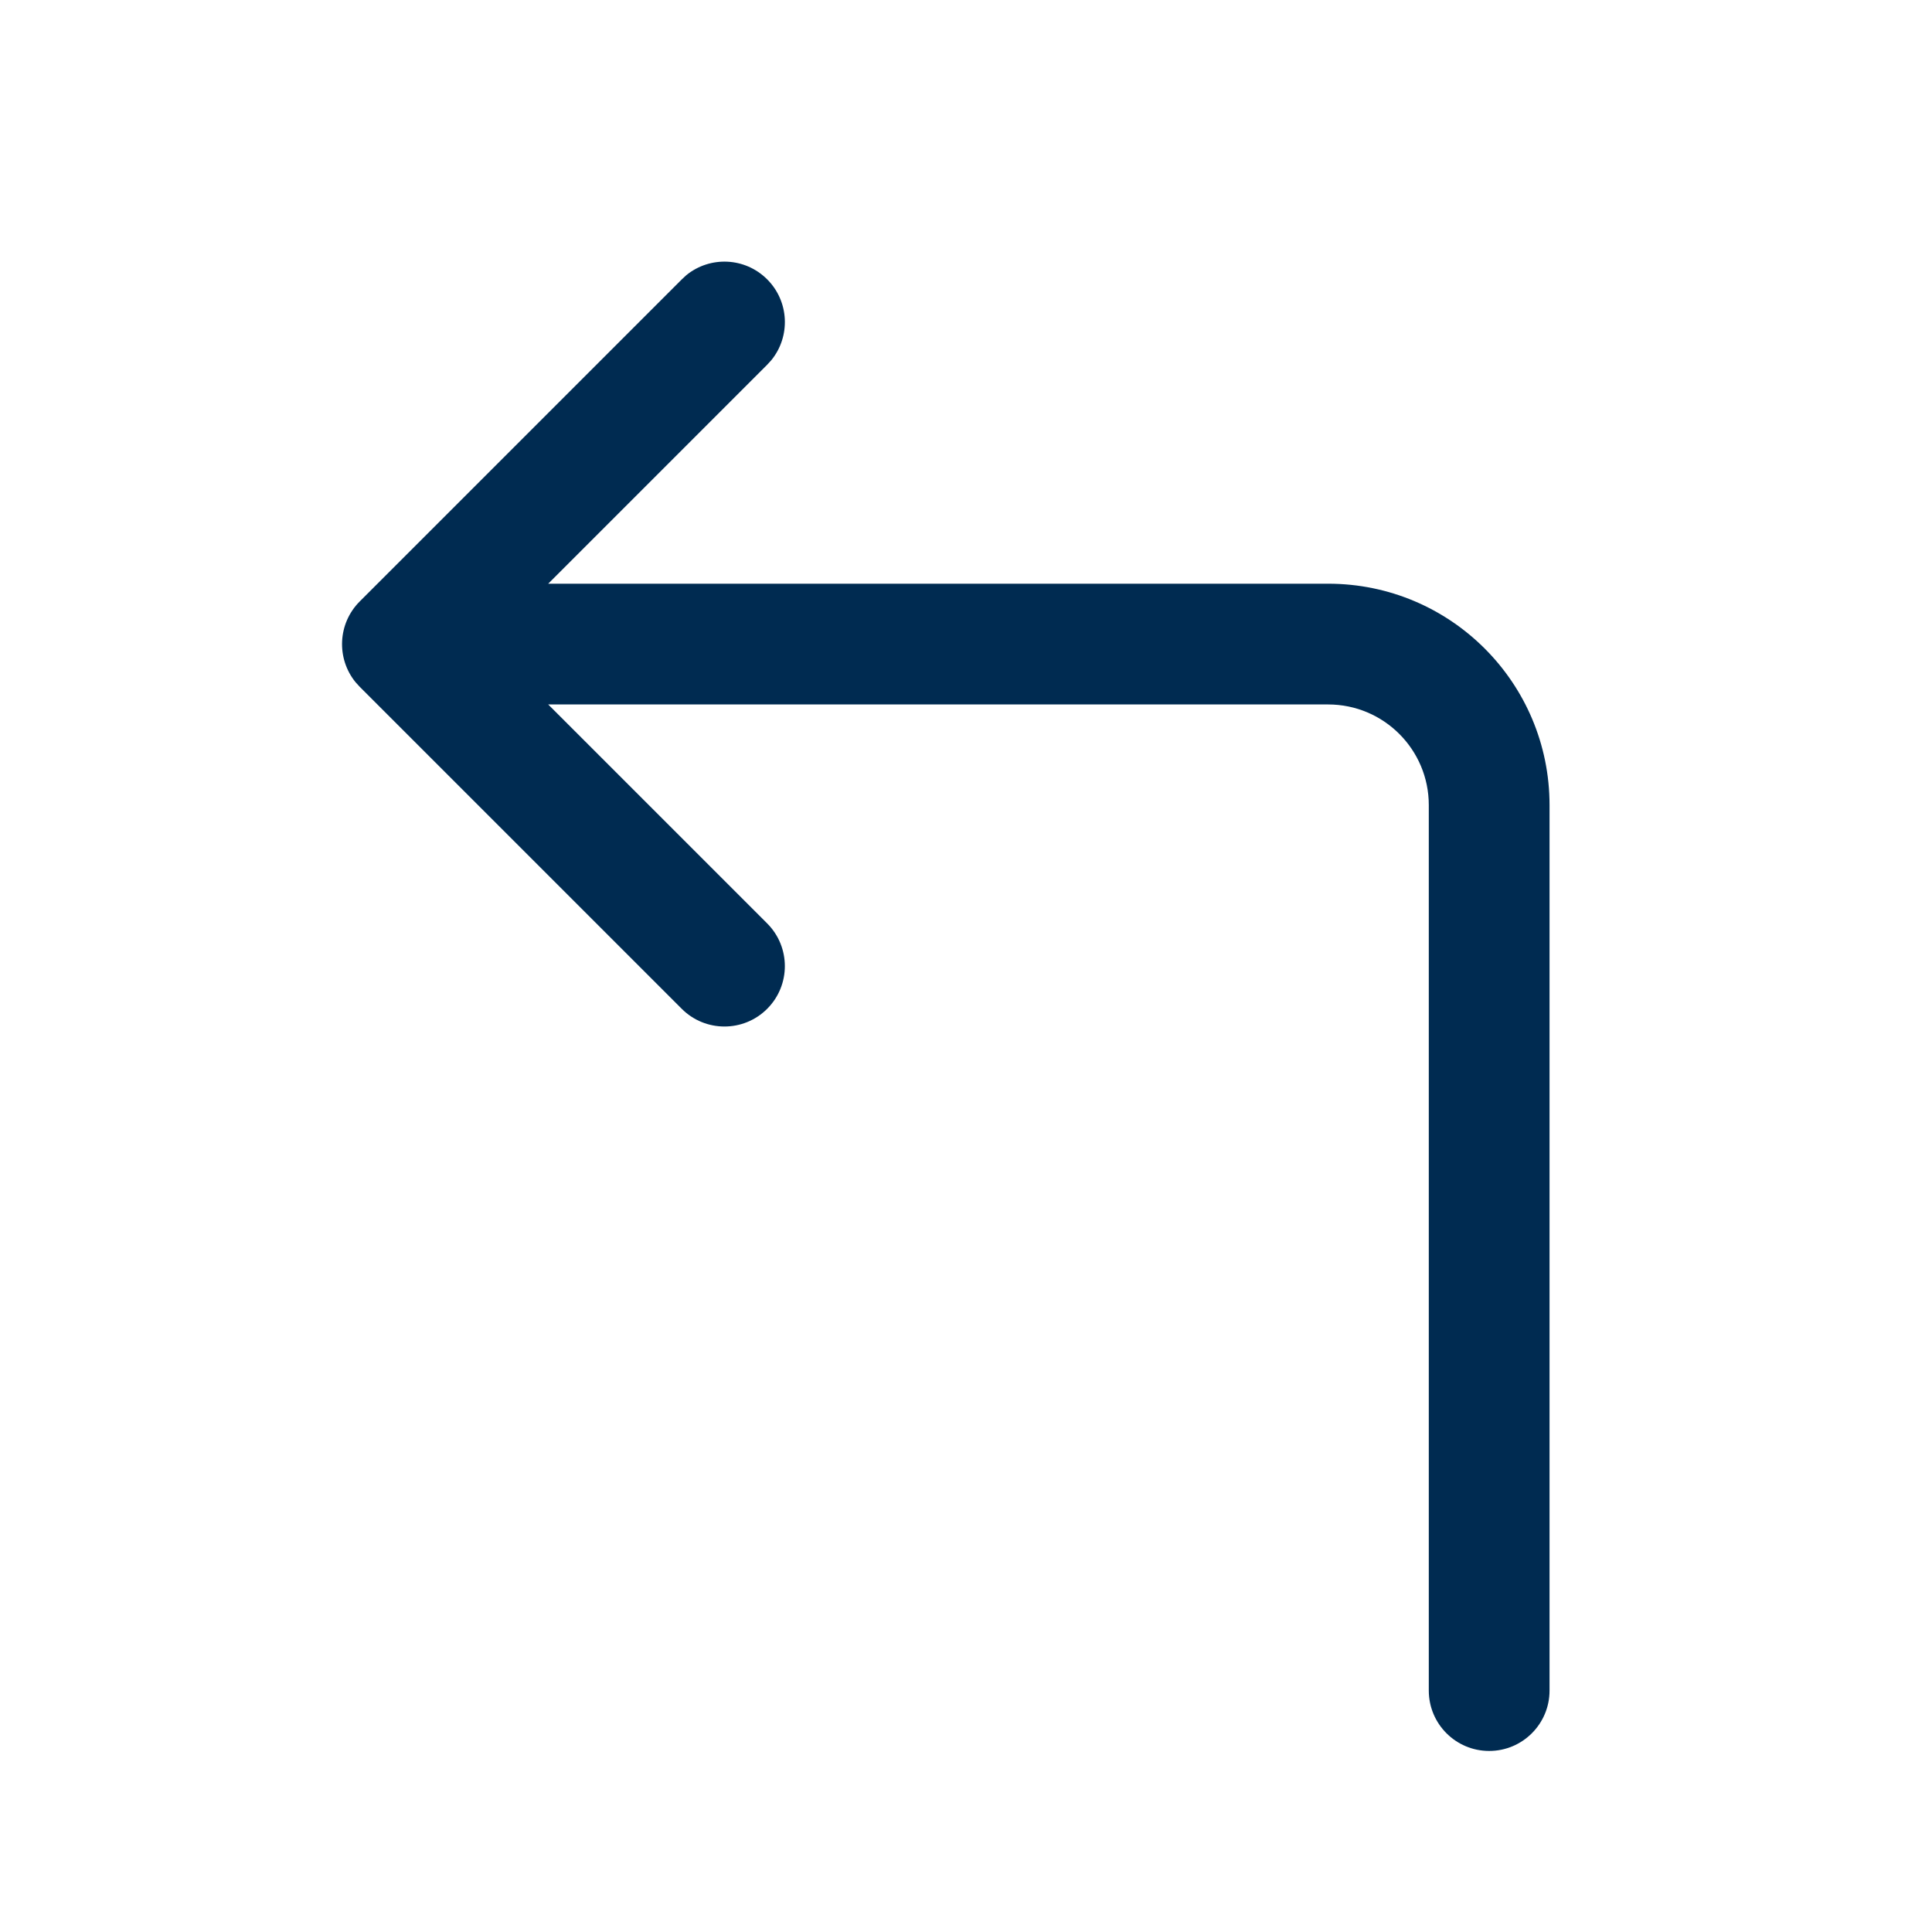 <svg width="24" height="24" viewBox="0 0 24 24" fill="none" xmlns="http://www.w3.org/2000/svg">
<path d="M8.526,3.418c0.295,-0.24 0.729,-0.223 1.004,0.052c0.275,0.275 0.292,0.709 0.052,1.004l-0.052,0.057l-2.72,2.72h9.689c1.519,0 2.75,1.231 2.75,2.75v11c0,0.414 -0.336,0.75 -0.75,0.75c-0.414,-0 -0.75,-0.336 -0.75,-0.75v-11c-0,-0.69 -0.56,-1.25 -1.25,-1.25h-9.689l2.72,2.72c0.293,0.293 0.293,0.768 0,1.061c-0.293,0.293 -0.768,0.293 -1.061,0l-4,-4l-0.052,-0.057c-0.24,-0.295 -0.223,-0.729 0.052,-1.004l4,-4z" fill="#002B51"/>
</svg>
